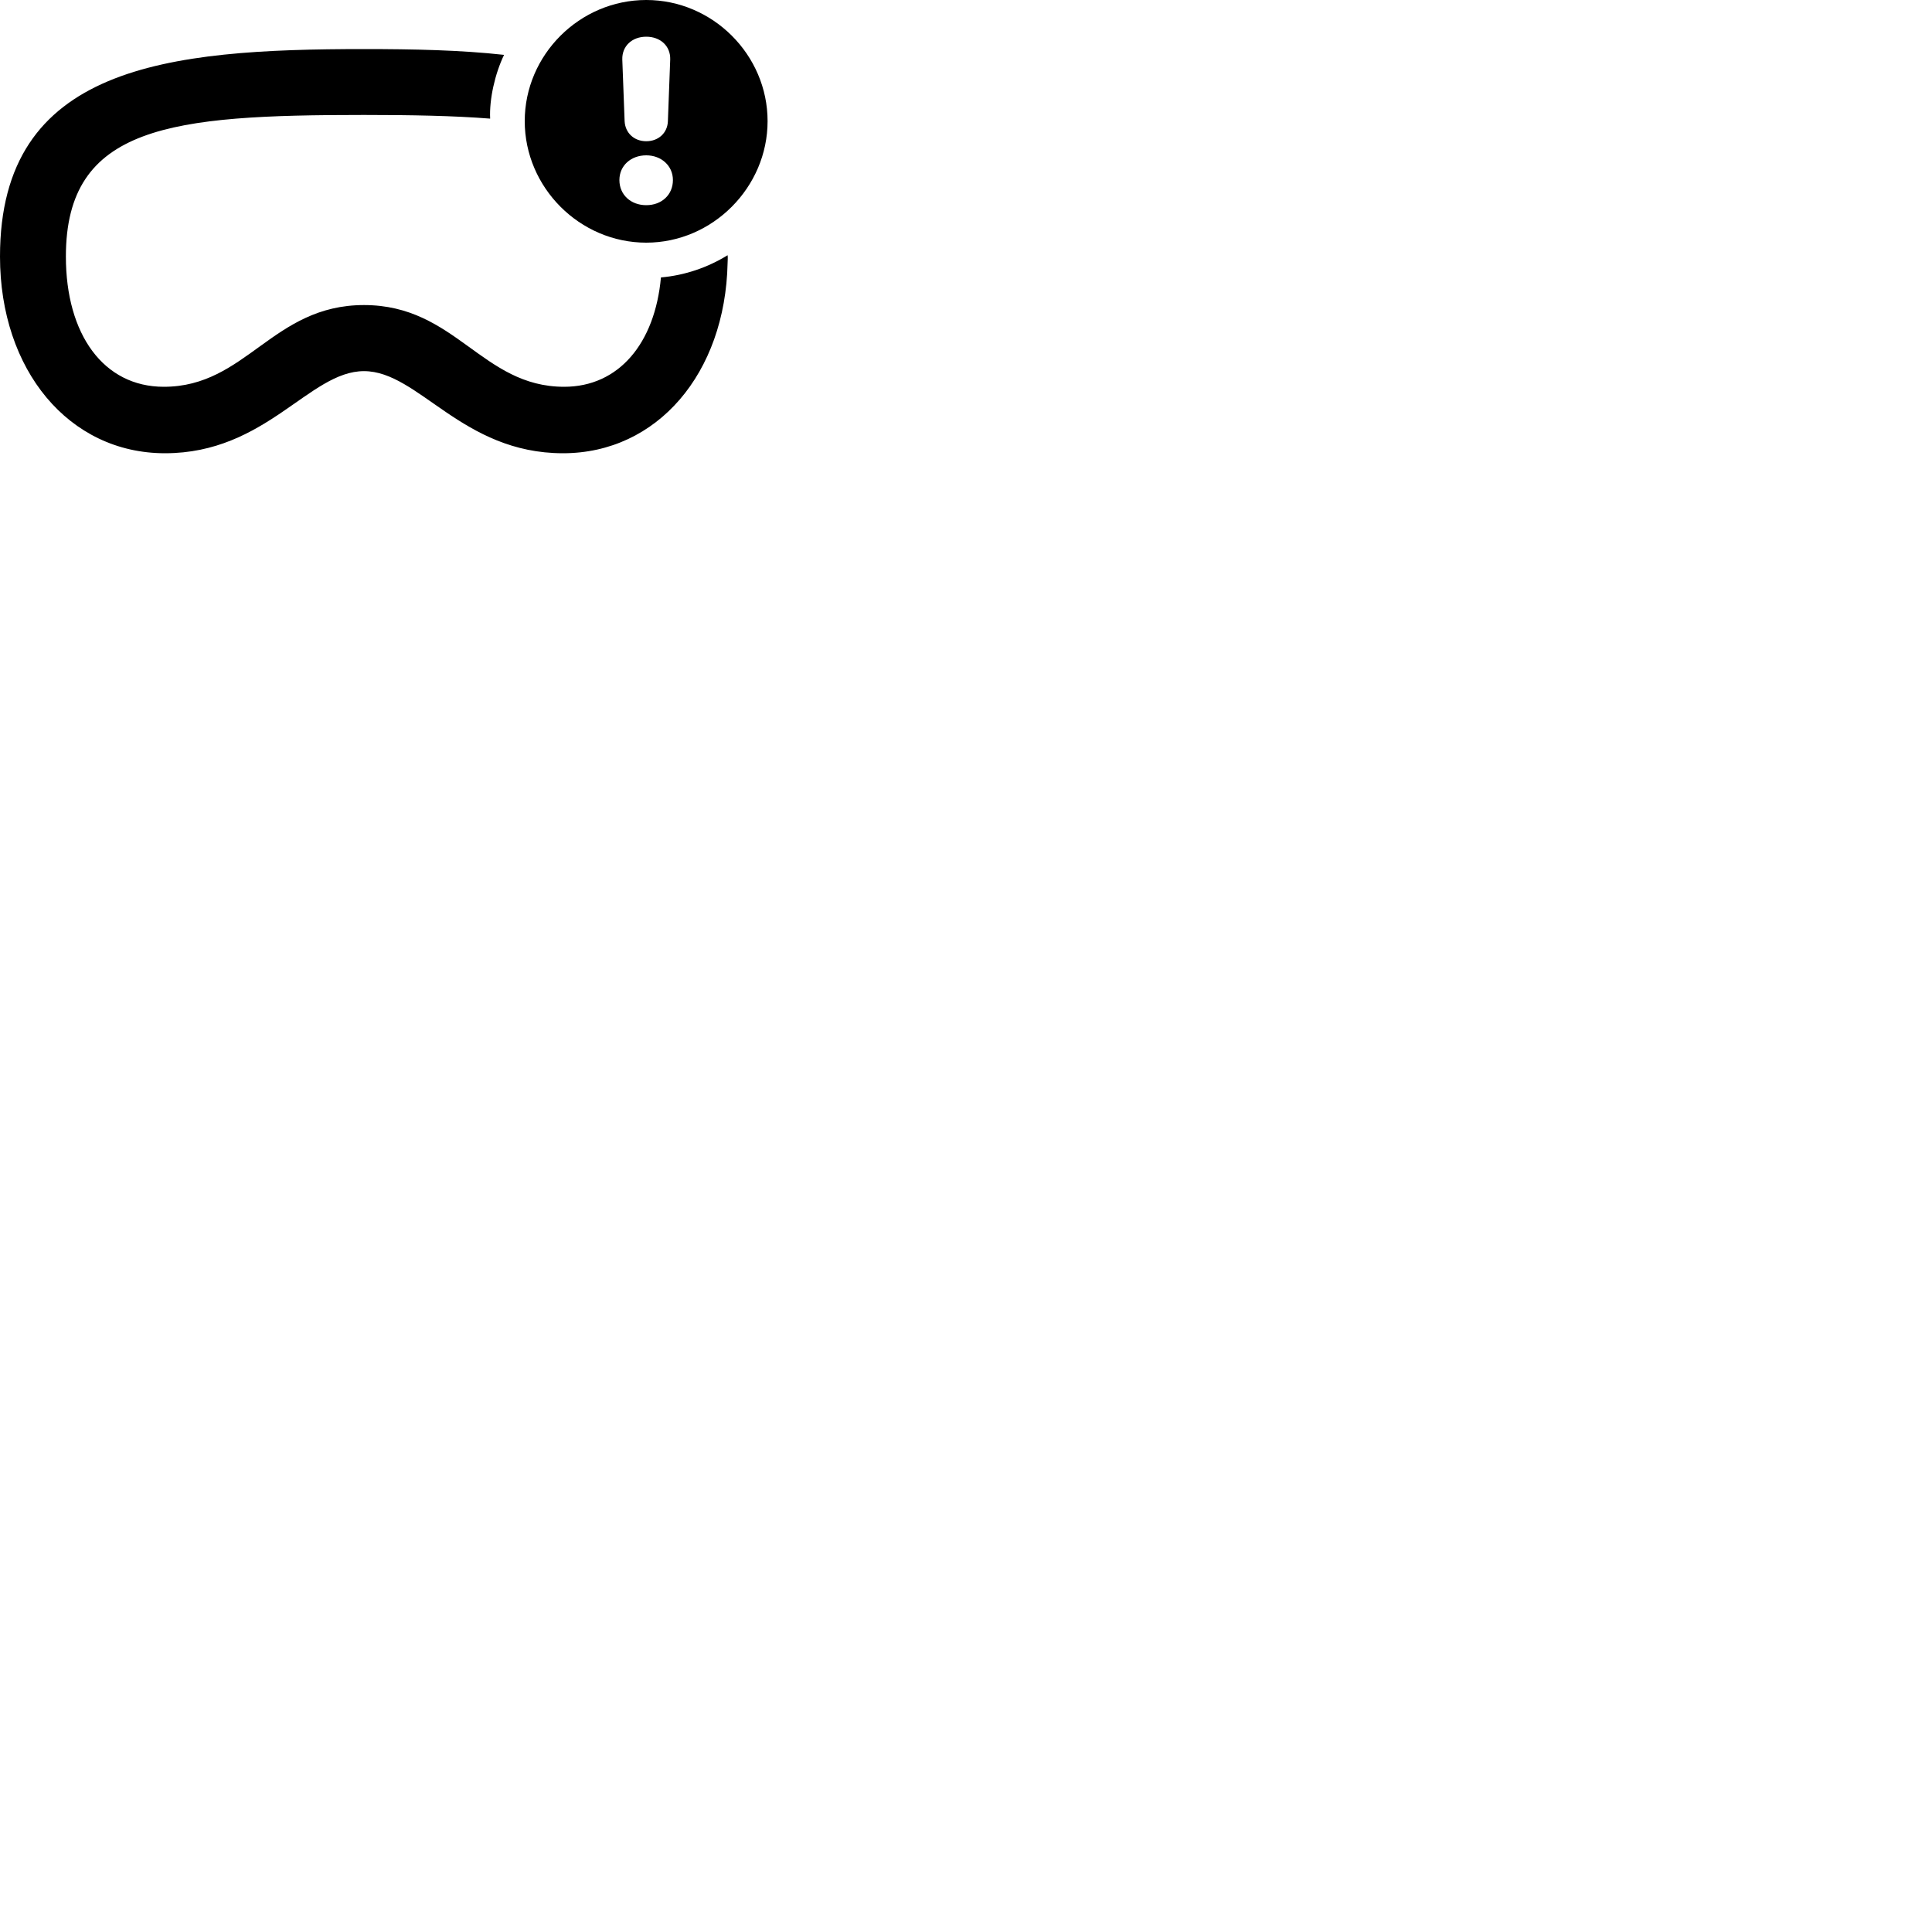 
        <svg xmlns="http://www.w3.org/2000/svg" viewBox="0 0 100 100">
            <path d="M33.45 12.56C36.88 12.56 39.73 9.7 39.73 6.27C39.73 2.84 36.89 0 33.45 0C30 0 27.16 2.84 27.16 6.27C27.16 9.7 30 12.56 33.45 12.56ZM33.45 7.31C32.82 7.31 32.36 6.88 32.33 6.27L32.21 3.08C32.19 2.39 32.71 1.9 33.45 1.9C34.18 1.9 34.71 2.38 34.69 3.08L34.57 6.27C34.55 6.88 34.08 7.31 33.45 7.31ZM8.54 23.46C13.78 23.46 16.01 19.21 18.84 19.21C21.67 19.21 23.91 23.46 29.14 23.46C34.02 23.46 37.54 19.32 37.66 13.62C37.66 13.49 37.68 13.34 37.66 13.21C36.64 13.84 35.46 14.25 34.21 14.36C33.9 17.77 32.03 20.02 29.2 20.02C24.94 20.02 23.59 15.79 18.84 15.79C14.1 15.79 12.75 20.02 8.48 20.02C5.36 20.02 3.41 17.31 3.41 13.28C3.41 6.49 8.85 5.95 18.84 5.95C21.29 5.95 23.48 5.99 25.37 6.14C25.32 5.14 25.62 3.81 26.09 2.84C23.85 2.59 21.4 2.54 18.84 2.54C8.63 2.54 0 3.4 0 13.28C0 19.15 3.56 23.46 8.54 23.46ZM33.45 10.62C32.65 10.62 32.06 10.08 32.06 9.32C32.06 8.57 32.66 8.04 33.45 8.04C34.23 8.04 34.83 8.58 34.83 9.32C34.83 10.08 34.25 10.62 33.45 10.62Z" />
        </svg>
    